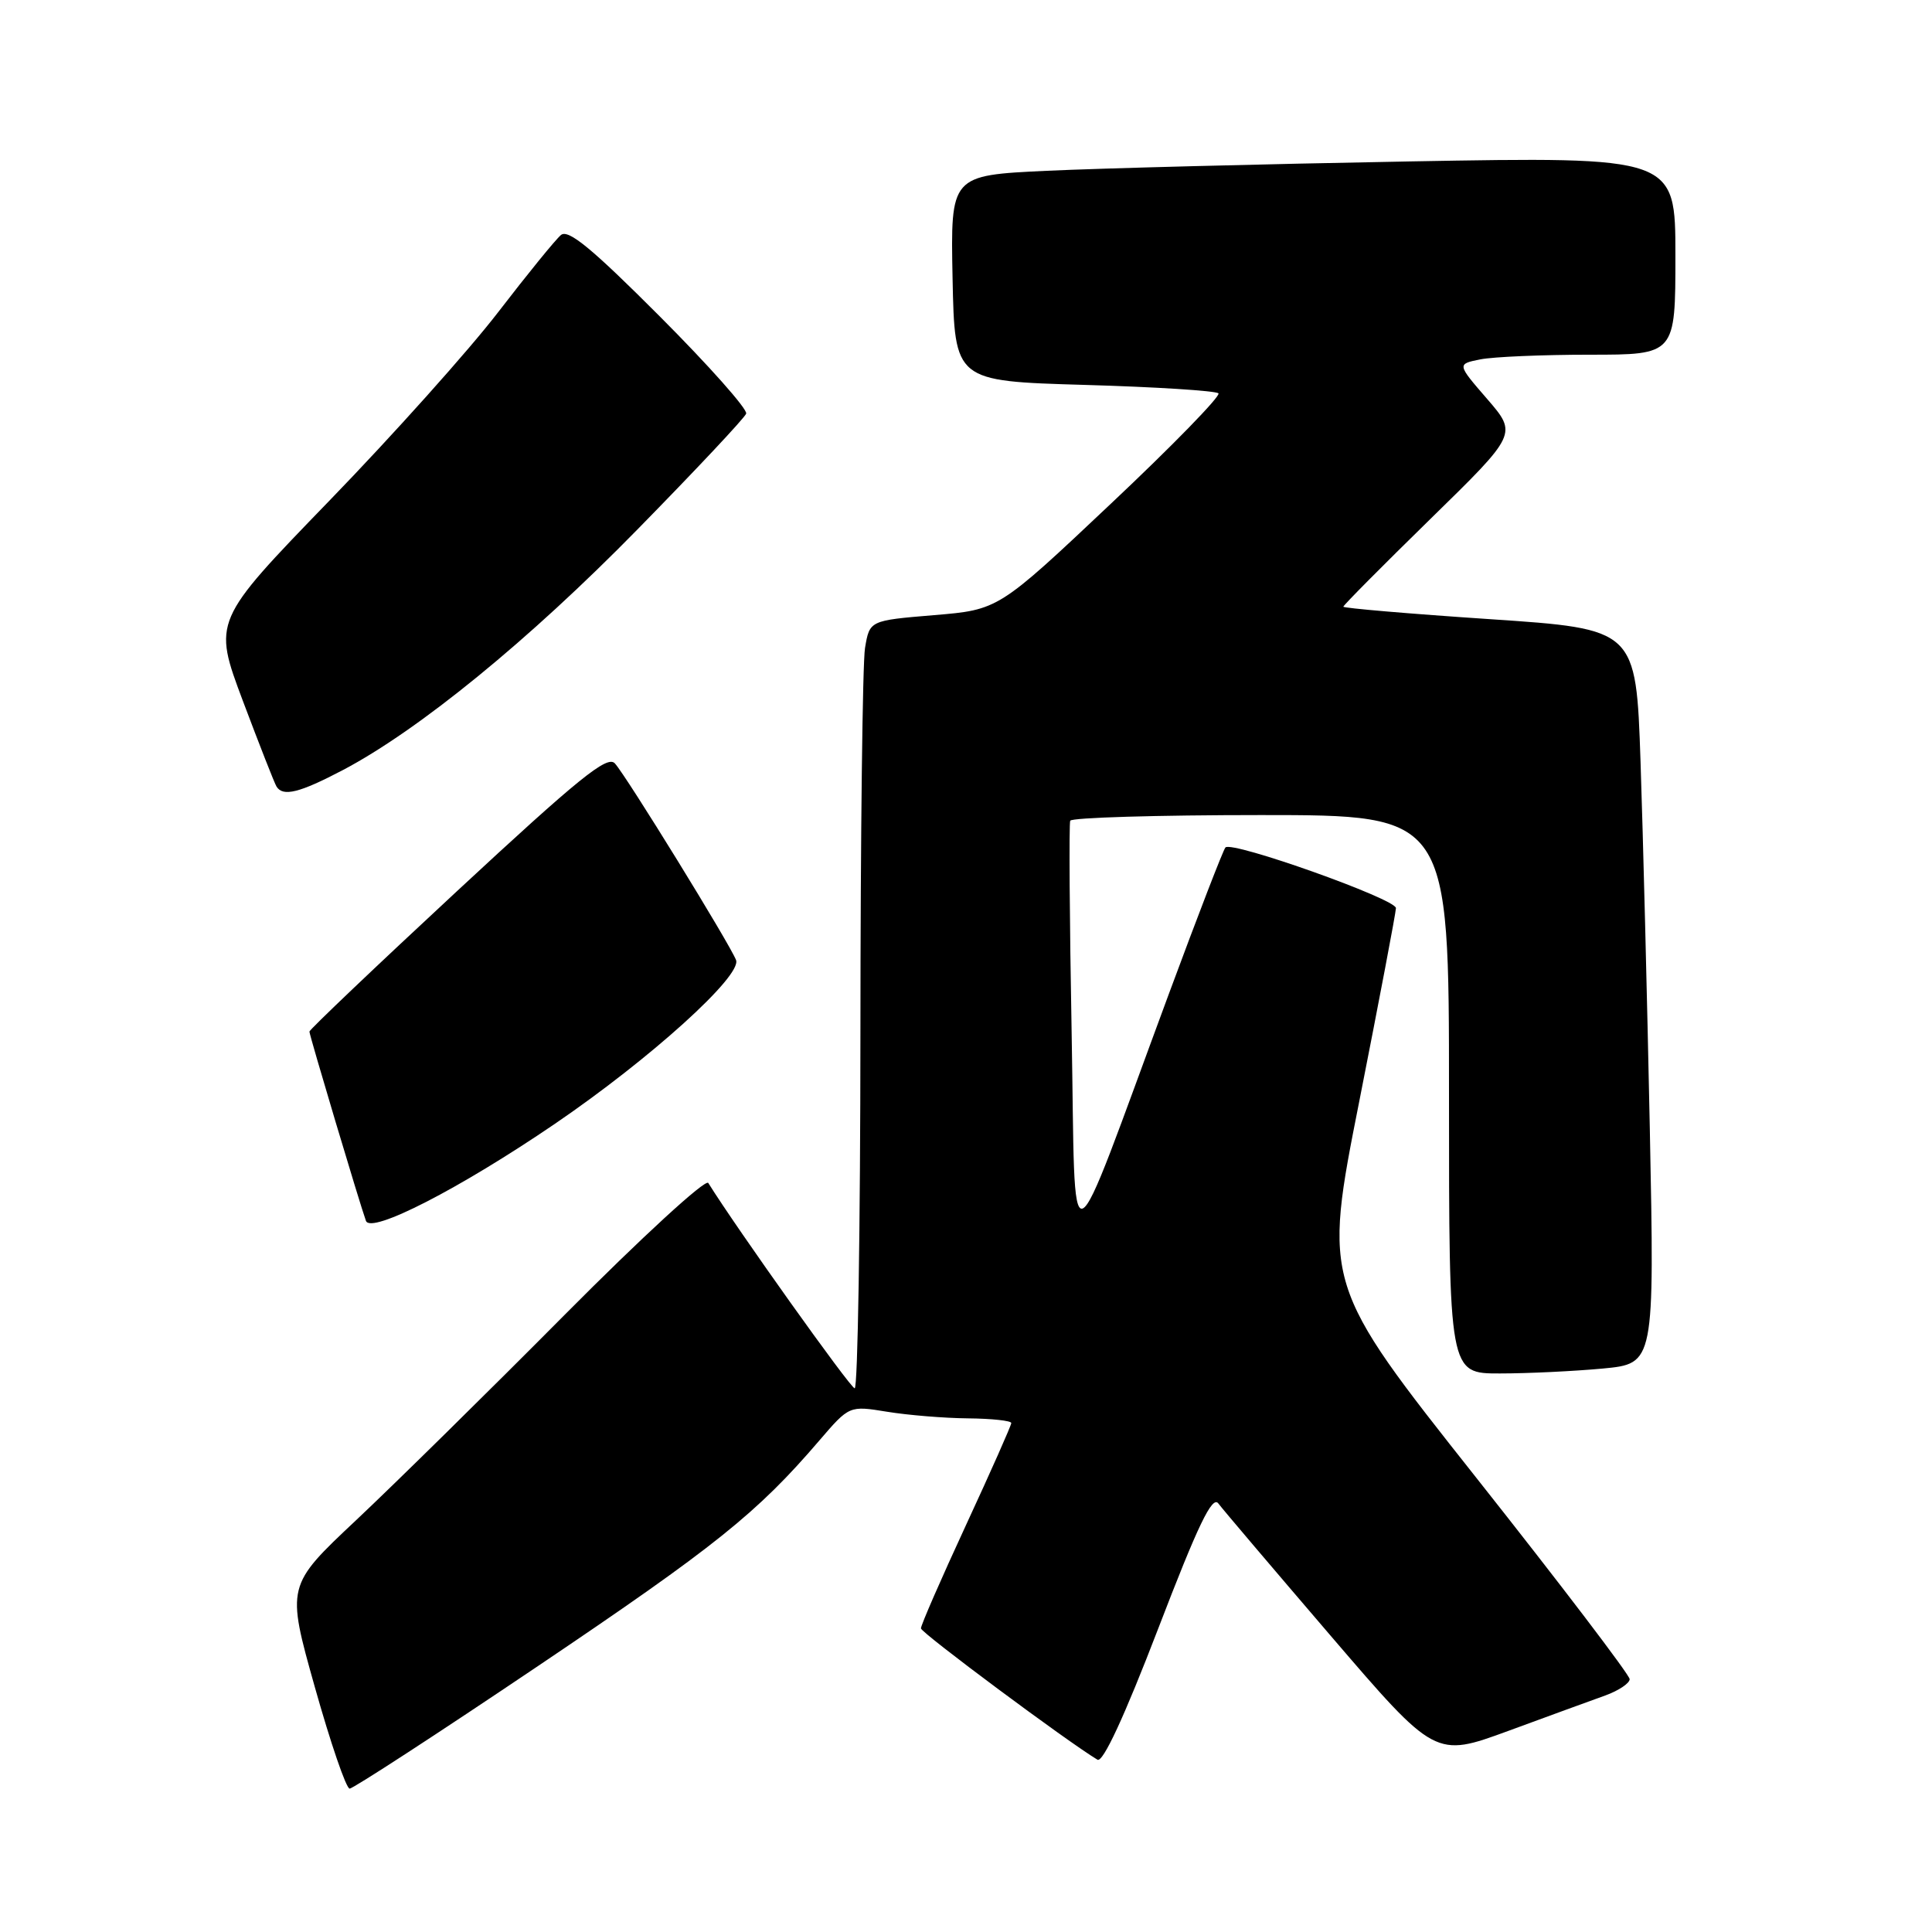 <?xml version="1.0" encoding="UTF-8" standalone="no"?>
<!DOCTYPE svg PUBLIC "-//W3C//DTD SVG 1.1//EN" "http://www.w3.org/Graphics/SVG/1.1/DTD/svg11.dtd" >
<svg xmlns="http://www.w3.org/2000/svg" xmlns:xlink="http://www.w3.org/1999/xlink" version="1.1" viewBox="0 0 256 256">
 <g >
 <path fill="currentColor"
d=" M 71.30 220.75 C 94.77 204.94 100.36 200.46 108.57 190.87 C 112.54 186.25 112.54 186.25 117.52 187.06 C 120.26 187.51 125.09 187.91 128.25 187.94 C 131.41 187.97 134.00 188.25 134.00 188.56 C 134.00 188.87 131.30 194.95 128.00 202.08 C 124.70 209.21 122.01 215.37 122.03 215.77 C 122.05 216.36 141.38 230.74 145.42 233.17 C 146.14 233.60 148.97 227.50 153.46 215.82 C 158.76 202.02 160.63 198.13 161.44 199.22 C 162.02 200.00 168.73 207.89 176.34 216.77 C 190.18 232.90 190.18 232.90 199.84 229.36 C 205.15 227.41 210.94 225.29 212.71 224.66 C 214.47 224.02 215.93 223.05 215.94 222.50 C 215.94 221.95 206.81 209.95 195.63 195.83 C 175.31 170.16 175.31 170.16 180.13 145.83 C 182.77 132.45 184.95 120.97 184.97 120.33 C 185.00 119.13 163.27 111.40 162.38 112.29 C 162.10 112.56 158.74 121.27 154.90 131.64 C 141.05 169.05 142.57 168.42 142.00 137.00 C 141.72 121.88 141.64 109.16 141.81 108.75 C 141.98 108.34 153.34 108.00 167.06 108.00 C 192.00 108.00 192.00 108.00 192.00 145.00 C 192.00 182.00 192.00 182.00 198.75 181.99 C 202.46 181.99 208.59 181.69 212.37 181.34 C 219.23 180.69 219.23 180.69 218.61 149.59 C 218.26 132.49 217.71 110.59 217.38 100.92 C 216.78 83.34 216.78 83.34 197.39 82.04 C 186.73 81.33 178.00 80.58 178.00 80.39 C 178.00 80.20 183.19 74.97 189.53 68.77 C 201.06 57.50 201.06 57.50 197.06 52.87 C 193.05 48.24 193.05 48.24 196.15 47.62 C 197.85 47.28 204.37 47.00 210.63 47.00 C 222.00 47.00 222.00 47.00 222.00 33.88 C 222.00 20.76 222.00 20.76 186.75 21.39 C 167.36 21.74 145.75 22.30 138.72 22.63 C 125.95 23.23 125.95 23.23 126.22 36.86 C 126.50 50.50 126.50 50.50 143.67 51.00 C 153.11 51.27 161.11 51.78 161.45 52.12 C 161.79 52.45 155.37 59.05 147.18 66.76 C 132.30 80.80 132.30 80.80 123.76 81.51 C 115.23 82.22 115.23 82.22 114.62 85.86 C 114.29 87.86 114.02 110.76 114.01 136.75 C 114.00 162.74 113.66 183.98 113.25 183.96 C 112.68 183.93 97.64 162.83 93.85 156.75 C 93.49 156.17 85.01 163.96 74.85 174.19 C 64.76 184.36 52.32 196.60 47.22 201.40 C 37.94 210.12 37.94 210.12 41.72 223.56 C 43.80 230.95 45.87 237.00 46.33 237.00 C 46.79 237.00 58.03 229.69 71.30 220.75 Z  M 73.50 148.93 C 86.16 140.30 98.33 129.30 97.53 127.21 C 96.71 125.09 82.98 102.79 81.47 101.15 C 80.46 100.05 76.69 103.11 60.62 118.02 C 49.83 128.03 41.00 136.44 41.00 136.69 C 41.00 137.18 47.68 159.54 48.49 161.77 C 49.14 163.55 60.89 157.52 73.50 148.93 Z  M 45.43 102.04 C 55.48 96.75 70.11 84.81 84.45 70.17 C 92.18 62.29 98.67 55.38 98.87 54.81 C 99.08 54.24 93.93 48.44 87.43 41.93 C 78.45 32.93 75.30 30.33 74.33 31.14 C 73.62 31.73 69.89 36.32 66.02 41.35 C 62.16 46.38 52.07 57.65 43.60 66.39 C 28.21 82.29 28.21 82.29 32.18 92.87 C 34.37 98.68 36.37 103.79 36.64 104.22 C 37.49 105.60 39.68 105.06 45.43 102.04 Z "/>
</g>
</svg>